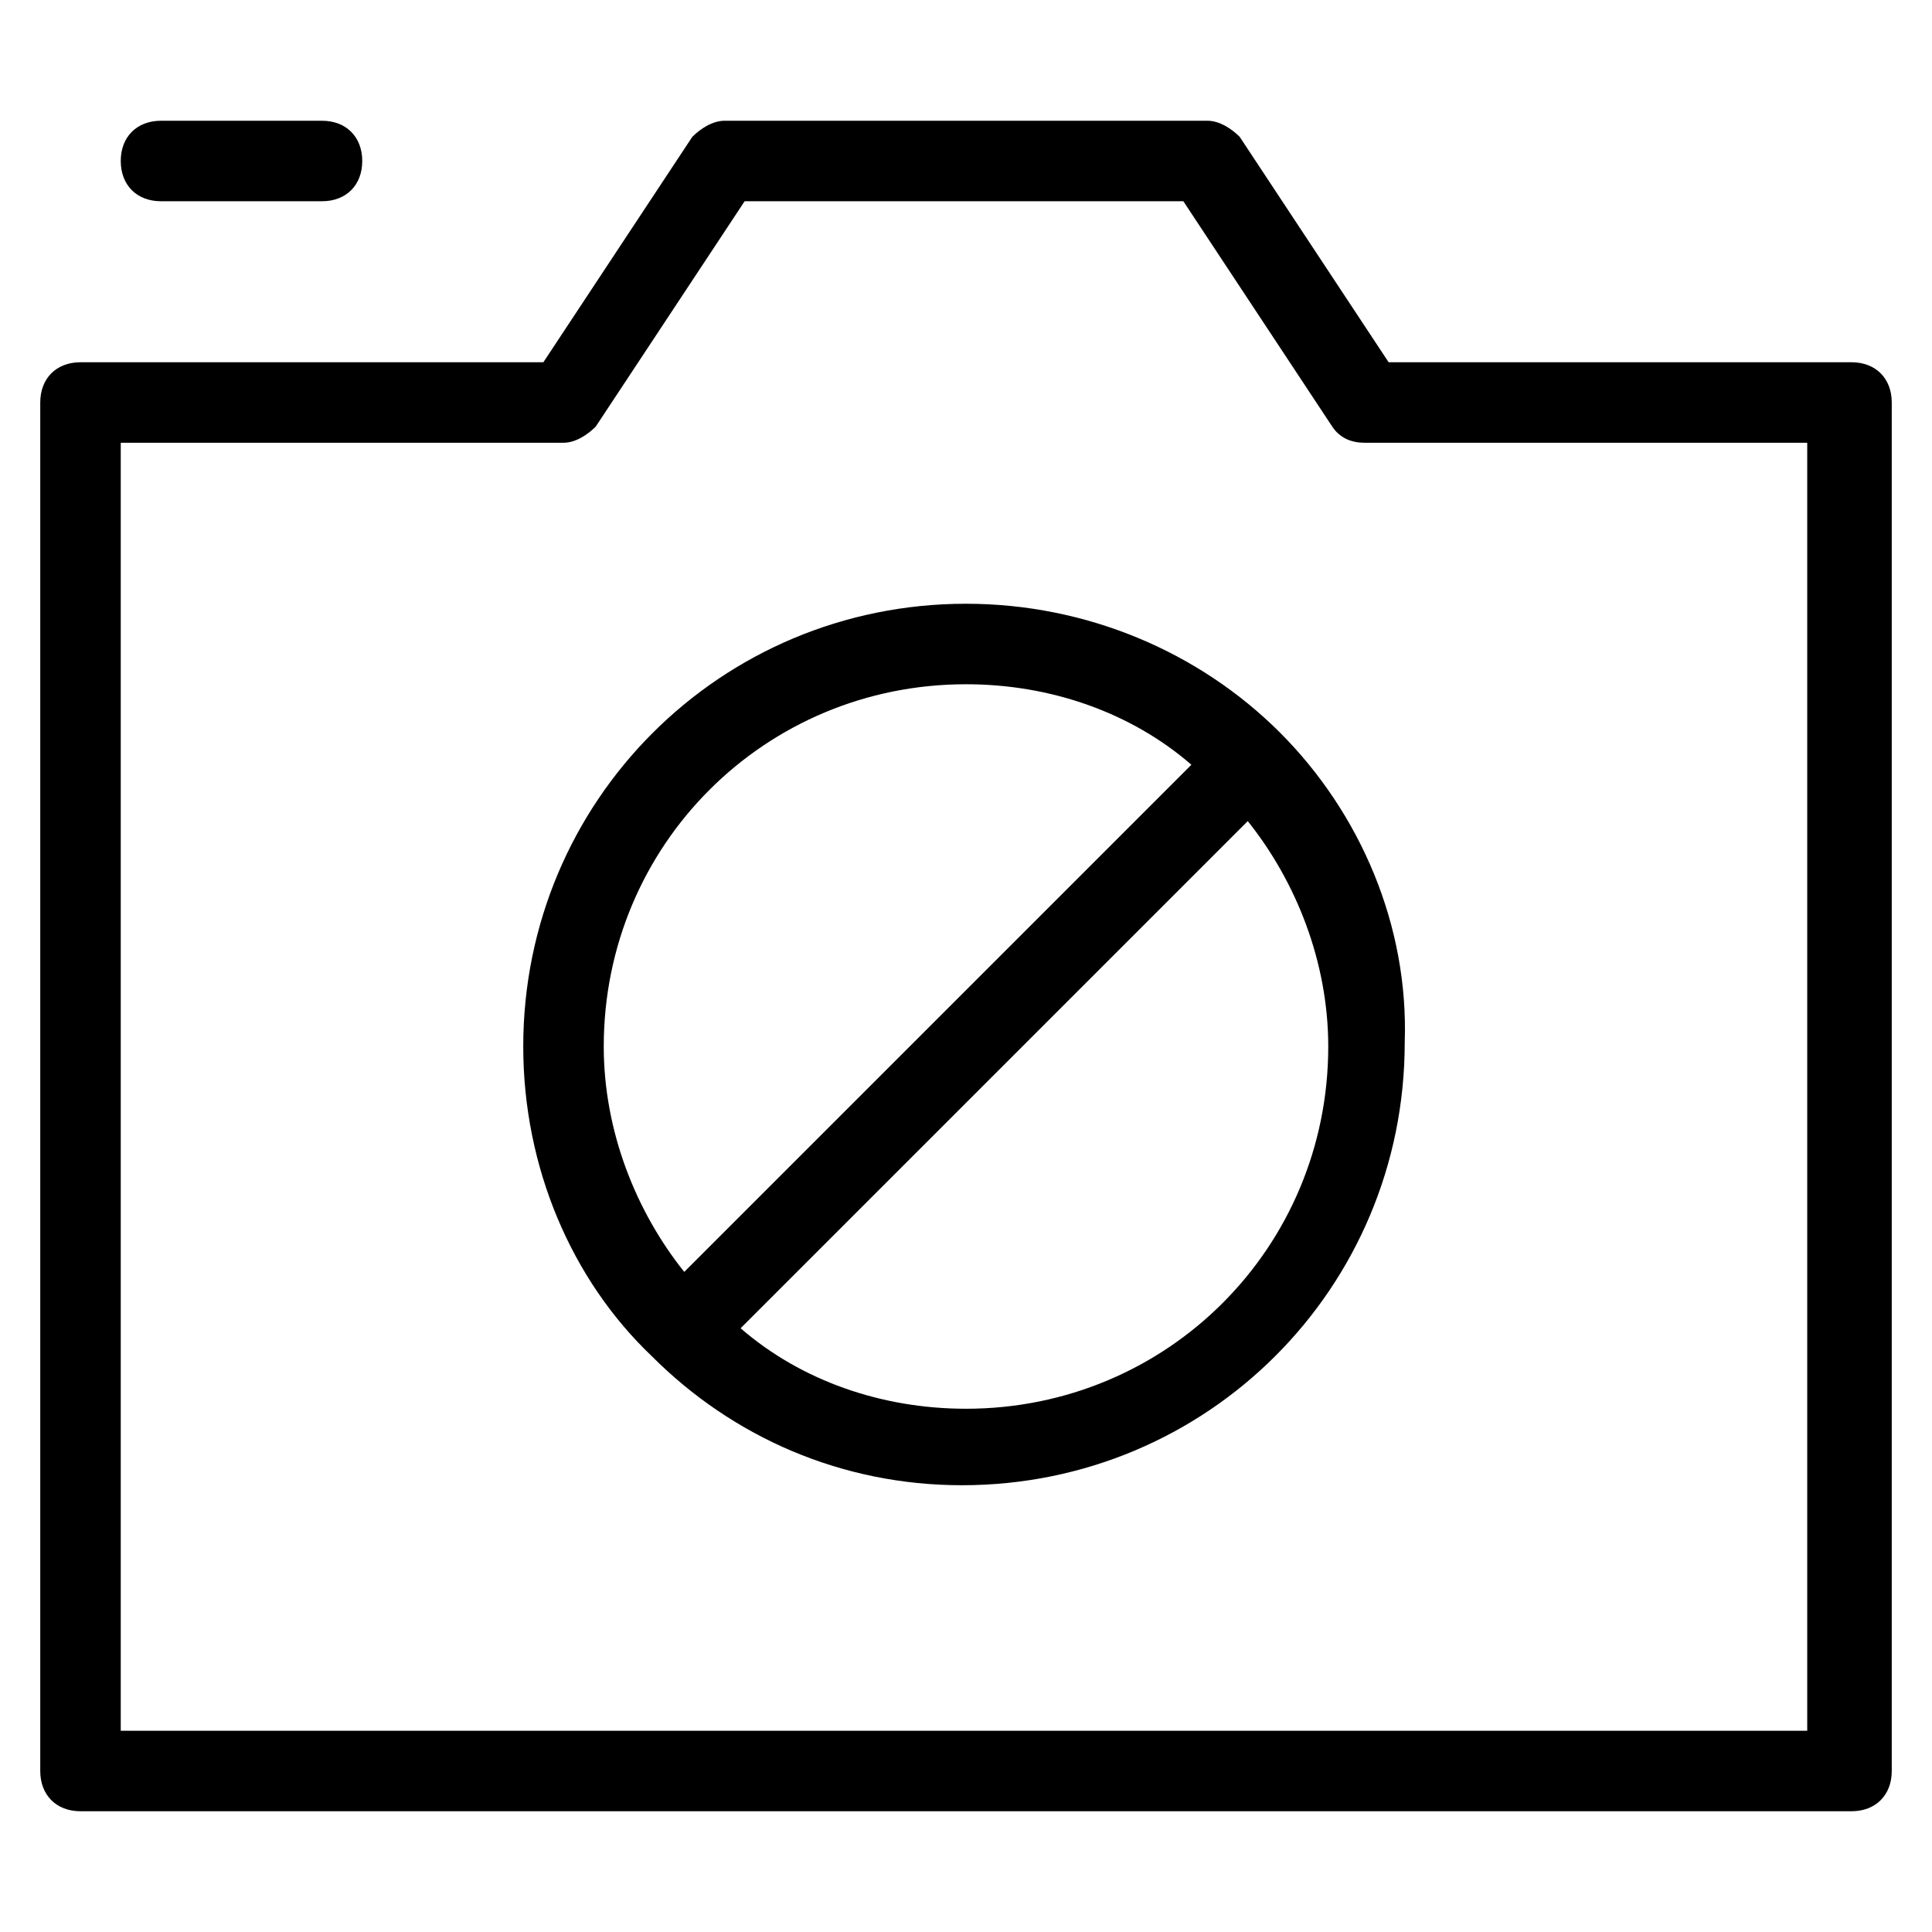 <?xml version="1.0" encoding="utf-8"?>
<!-- Generator: Adobe Illustrator 19.1.0, SVG Export Plug-In . SVG Version: 6.00 Build 0)  -->
<!DOCTYPE svg PUBLIC "-//W3C//DTD SVG 1.1//EN" "http://www.w3.org/Graphics/SVG/1.1/DTD/svg11.dtd">
<svg version="1.1" id="Layer_1" xmlns="http://www.w3.org/2000/svg" xmlns:xlink="http://www.w3.org/1999/xlink" x="0px" y="0px"
	 width="48px" height="48px" viewBox="0 0 48 48" enable-background="new 0 0 48 48" xml:space="preserve">
<path d="M31.8,18.2C31.8,18.2,31.8,18.2,31.8,18.2c-2-2-4.8-3.2-7.8-3.2c-6.1,0-11,4.9-11,11c0,3,1.2,5.8,3.2,7.7c0,0,0,0,0,0
	s0,0,0,0c2,2,4.7,3.2,7.7,3.2c6.1,0,11-4.9,11-11C35,23,33.8,20.2,31.8,18.2C31.8,18.2,31.8,18.2,31.8,18.2z M24,17
	c2.1,0,4.1,0.7,5.6,2L17,31.6c-1.2-1.5-2-3.5-2-5.6C15,21,19,17,24,17z M24,35c-2.1,0-4.1-0.7-5.6-2L31,20.4c1.2,1.5,2,3.5,2,5.6
	C33,31,29,35,24,35z"/>
<path d="M46,9H34.5l-3.7-5.6C30.6,3.2,30.3,3,30,3H18c-0.3,0-0.6,0.2-0.8,0.4L13.5,9H2c-0.6,0-1,0.4-1,1v34c0,0.6,0.4,1,1,1h44
	c0.6,0,1-0.4,1-1V10C47,9.4,46.6,9,46,9z M45,43H3V11h11c0.3,0,0.6-0.2,0.8-0.4L18.5,5h10.9l3.7,5.6c0.2,0.3,0.5,0.4,0.8,0.4h11V43z
	"/>
<path d="M4,5h4c0.6,0,1-0.4,1-1S8.6,3,8,3H4C3.4,3,3,3.4,3,4S3.4,5,4,5z"/>
</svg>
